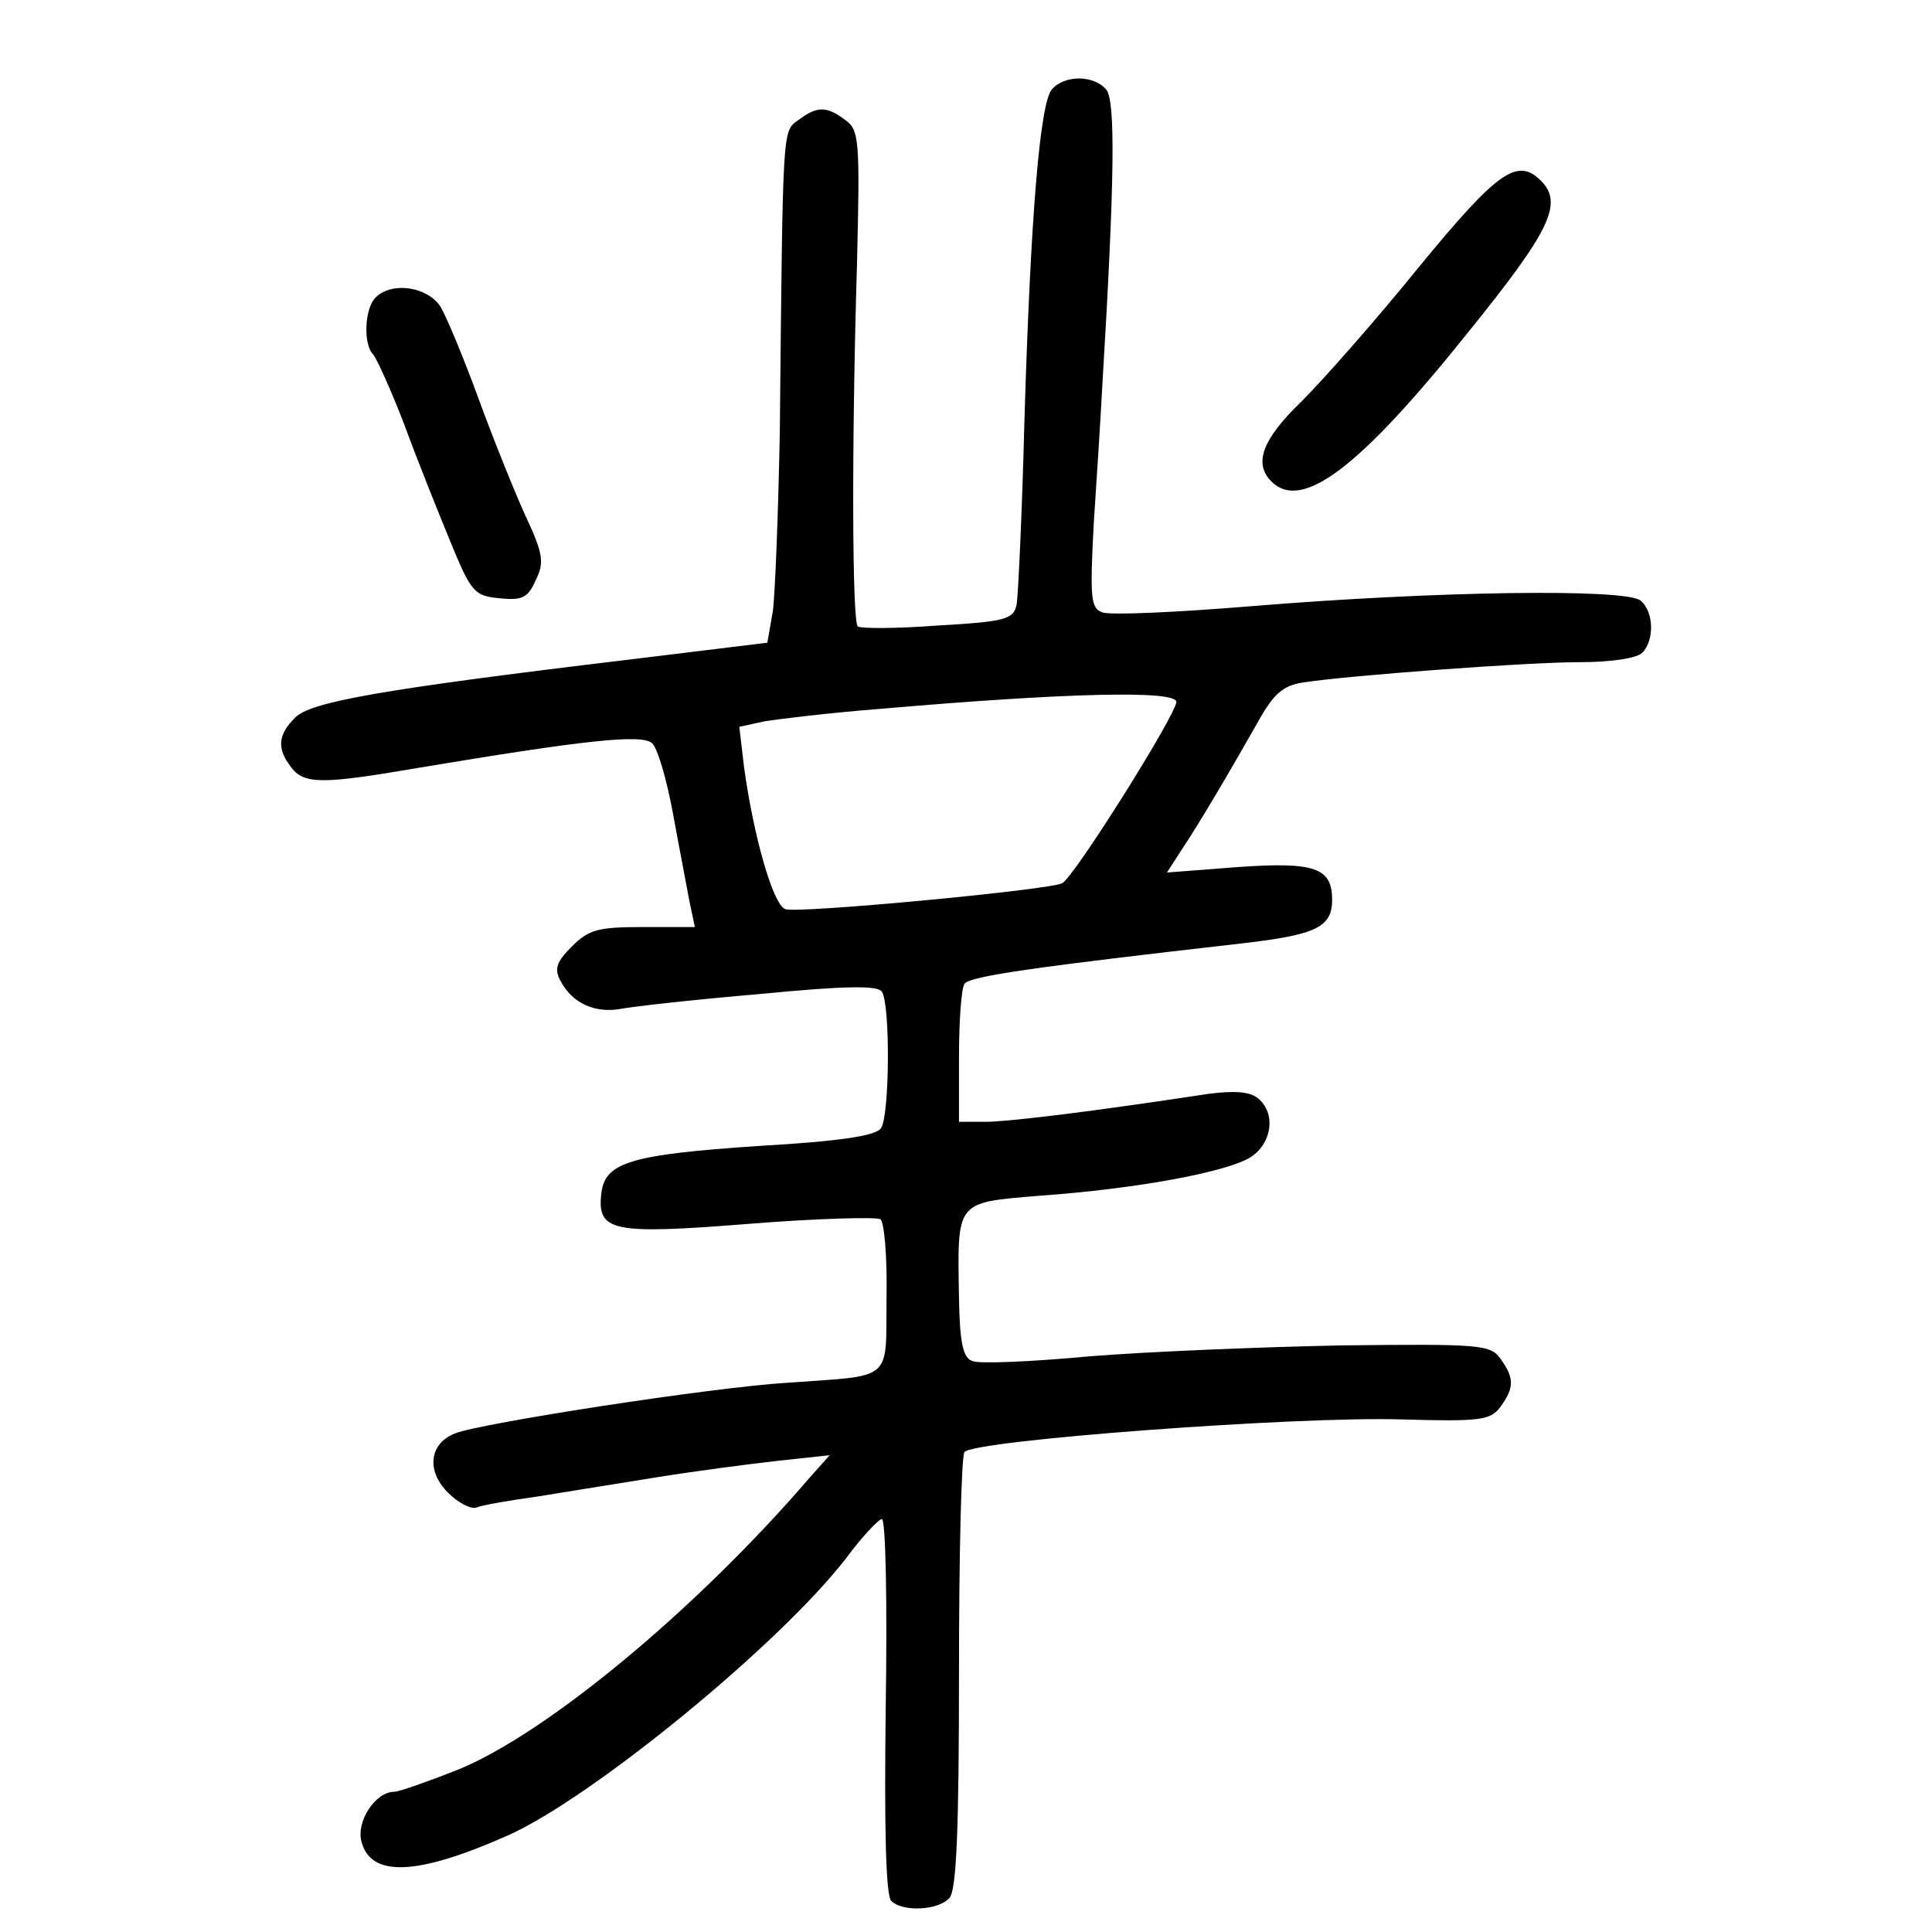 <?xml version="1.0" standalone="no"?>
<!DOCTYPE svg PUBLIC "-//W3C//DTD SVG 20010904//EN"
 "http://www.w3.org/TR/2001/REC-SVG-20010904/DTD/svg10.dtd">
<svg version="1.0" xmlns="http://www.w3.org/2000/svg"
 width="248pt" height="248pt" viewBox="0 0 248 248"
 preserveAspectRatio="xMidYMid meet">
<g transform="translate(0,248) scale(0.1,-0.1)"
fill="#000000" stroke="none">
<path d="M1350 2365 c-15 -19 -27 -159 -35 -425 -3 -118 -8 -224 -10 -236 -4
-19 -14 -22 -102 -27 -53 -4 -99 -4 -102 -1 -7 7 -8 229 -1 462 4 163 3 175
-15 188 -24 18 -36 18 -60 0 -21 -15 -20 -5 -24 -401 -2 -104 -6 -208 -9 -230
l-7 -40 -180 -22 c-317 -38 -406 -54 -426 -74 -22 -22 -24 -39 -6 -63 17 -23
39 -23 162 -2 215 36 289 44 302 32 7 -6 19 -47 27 -91 8 -44 18 -95 21 -112
l7 -33 -66 0 c-58 0 -70 -3 -92 -25 -20 -20 -23 -29 -14 -45 15 -28 44 -41 77
-35 15 3 96 12 178 19 113 11 152 11 157 3 11 -16 10 -159 -1 -175 -6 -10 -53
-17 -157 -23 -164 -11 -197 -21 -202 -60 -6 -50 13 -54 189 -40 87 7 163 9
169 6 5 -3 9 -47 8 -101 -1 -109 10 -99 -128 -109 -97 -6 -394 -52 -426 -65
-33 -13 -37 -48 -9 -76 13 -13 30 -22 37 -19 7 3 42 9 78 14 36 6 106 17 155
25 50 8 119 17 155 21 l65 7 -25 -28 c-145 -169 -339 -330 -453 -376 -38 -15
-75 -28 -81 -28 -24 0 -49 -38 -42 -64 12 -46 71 -44 188 8 108 48 351 247
435 357 20 27 41 49 45 49 5 0 7 -108 5 -240 -2 -154 0 -243 7 -250 15 -15 62
-12 75 4 9 11 12 92 12 288 0 150 3 278 7 284 10 15 424 46 560 42 103 -3 115
-1 128 16 18 25 18 37 0 62 -13 18 -26 19 -203 17 -103 -2 -249 -8 -324 -14
-75 -7 -143 -10 -151 -6 -12 4 -16 24 -17 81 -2 125 -5 122 102 131 128 9 244
31 273 50 27 18 32 56 9 75 -11 9 -30 10 -63 6 -151 -23 -251 -35 -284 -36
l-37 0 0 83 c0 46 3 88 7 94 6 10 93 22 356 52 96 11 116 21 116 56 0 41 -22
49 -121 42 l-91 -7 18 28 c23 34 64 104 98 164 21 38 33 48 59 52 59 9 287 26
355 26 40 0 73 5 80 12 16 16 15 53 -2 67 -19 16 -267 12 -498 -7 -97 -8 -184
-12 -193 -8 -15 5 -16 19 -11 114 4 59 9 139 11 177 16 265 17 366 5 380 -16
19 -54 19 -70 0z m160 -786 c0 -16 -133 -228 -147 -233 -22 -9 -341 -39 -355
-33 -16 6 -41 95 -53 183 l-6 51 32 7 c18 3 84 11 148 16 242 21 381 24 381 9z"/>
<path d="M1822 2138 c-55 -68 -123 -145 -151 -173 -51 -49 -62 -80 -39 -103
39 -39 113 17 253 192 105 130 122 165 93 194 -30 30 -55 13 -156 -110z"/>
<path d="M482 2098 c-14 -14 -16 -60 -3 -73 5 -6 23 -46 40 -90 16 -44 43
-111 59 -150 27 -66 31 -70 64 -73 29 -3 36 1 46 24 11 22 9 34 -14 83 -14 31
-41 98 -60 150 -19 52 -41 105 -49 118 -17 25 -62 32 -83 11z"/>
</g>
</svg>
